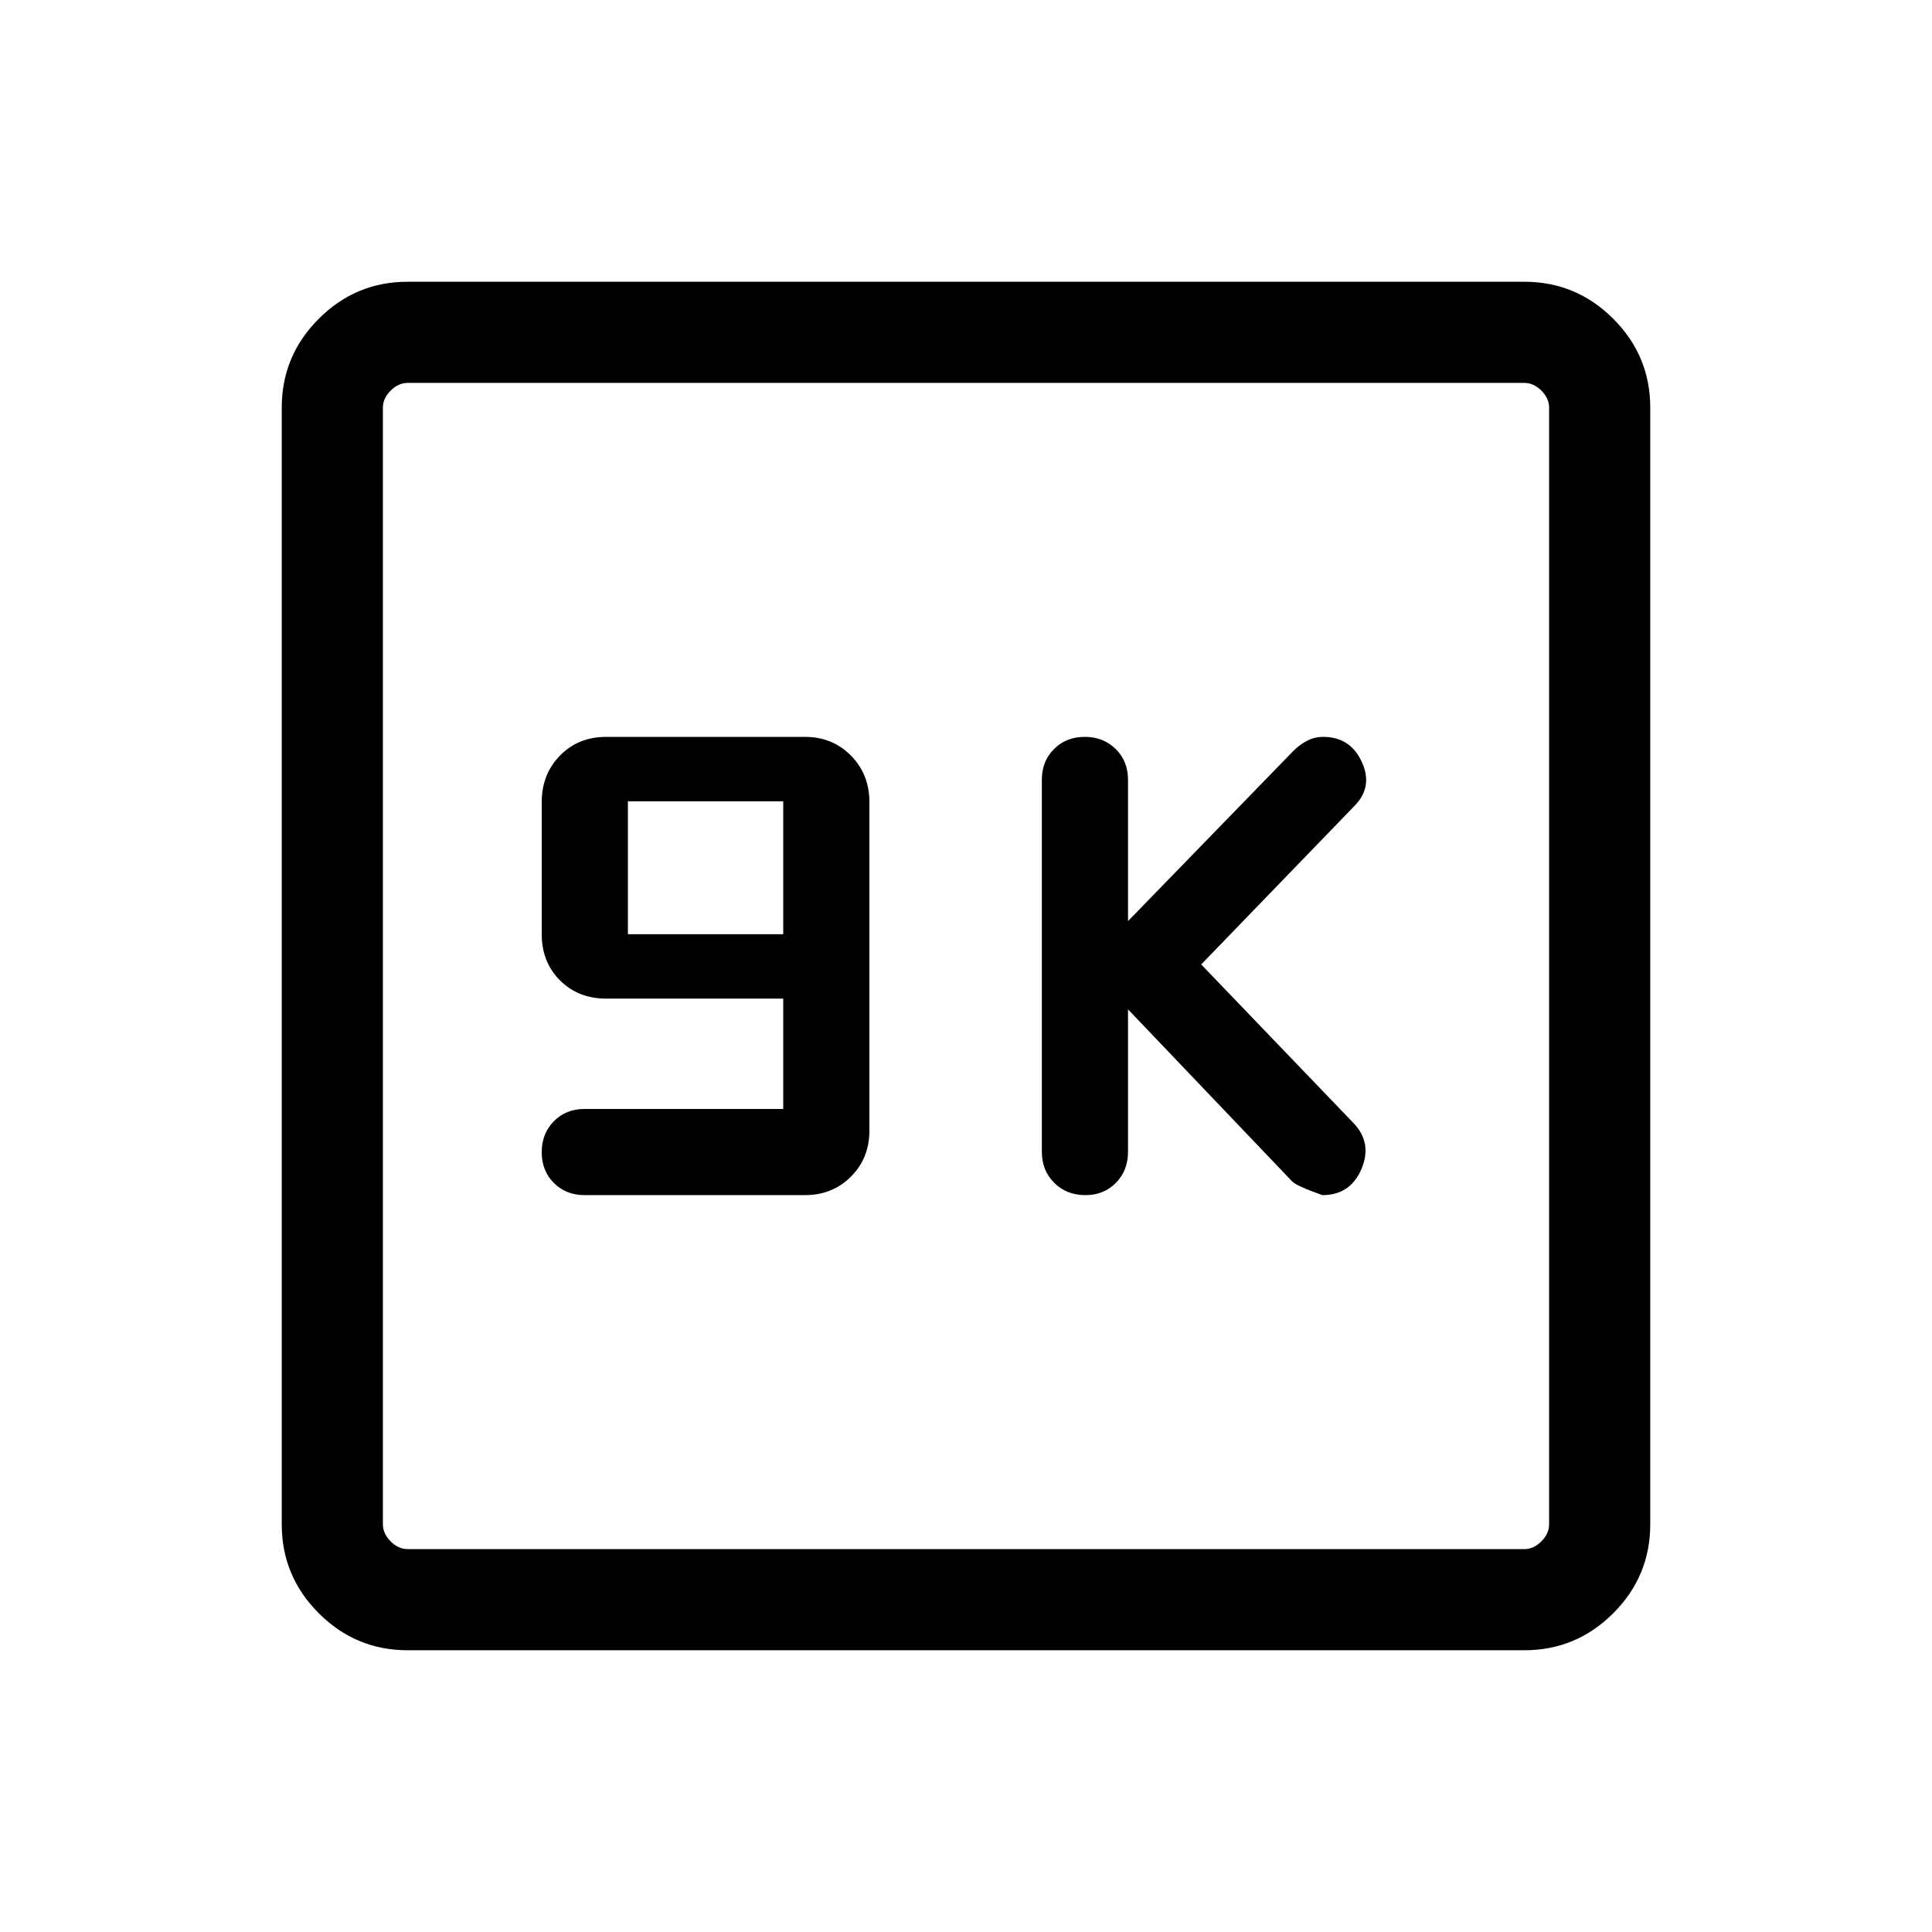 <svg xmlns="http://www.w3.org/2000/svg" height="40" viewBox="0 -960 960 960" width="40"><path d="M389.18-408.97h-98.72q-9.19 0-15.24 6.1-6.04 6.1-6.04 15.38 0 9.28 6.04 15.31 6.05 6.03 15.24 6.03H400q13.64 0 22.82-9.18 9.18-9.19 9.18-22.82v-163.29q0-13.81-9.18-23.11-9.18-9.3-22.82-9.3h-98.82q-13.86 0-22.93 9.3t-9.07 23.11v65.65q0 13.86 9.07 22.93 9.07 9.06 22.93 9.06h88v54.83ZM312-495.79v-66.06h77.18v66.06H312Zm248.51 37.33 81.54 85.49q2 2.2 15.03 6.82 13.84 0 19.37-12.88 5.52-12.87-3.68-22.69l-75.9-79.05 76.28-78.9q9.21-9.43 3.49-21.8-5.72-12.38-19.18-12.38-4.11 0-7.76 1.82-3.65 1.83-6.88 5l-82.31 84.72v-70.25q0-9.2-6.1-15.24-6.1-6.05-15.38-6.05-9.29 0-15.31 6.05-6.03 6.04-6.03 15.24v184.87q0 9.31 6.14 15.42 6.14 6.12 15.48 6.12 9.23 0 15.21-6.12 5.99-6.11 5.99-15.42v-70.77ZM202.57-140q-25.79 0-44.18-18.39T140-202.57v-554.86q0-25.79 18.39-44.18T202.57-820h554.86q25.79 0 44.18 18.39T820-757.43v554.86q0 25.79-18.39 44.18T757.43-140H202.57Zm0-50.26h554.86q4.62 0 8.47-3.84 3.84-3.85 3.84-8.47v-554.86q0-4.62-3.84-8.47-3.85-3.84-8.47-3.84H202.57q-4.62 0-8.47 3.84-3.84 3.85-3.84 8.47v554.86q0 4.62 3.84 8.47 3.85 3.84 8.47 3.84Zm-12.31-579.48v579.48-579.48Z"/></svg>